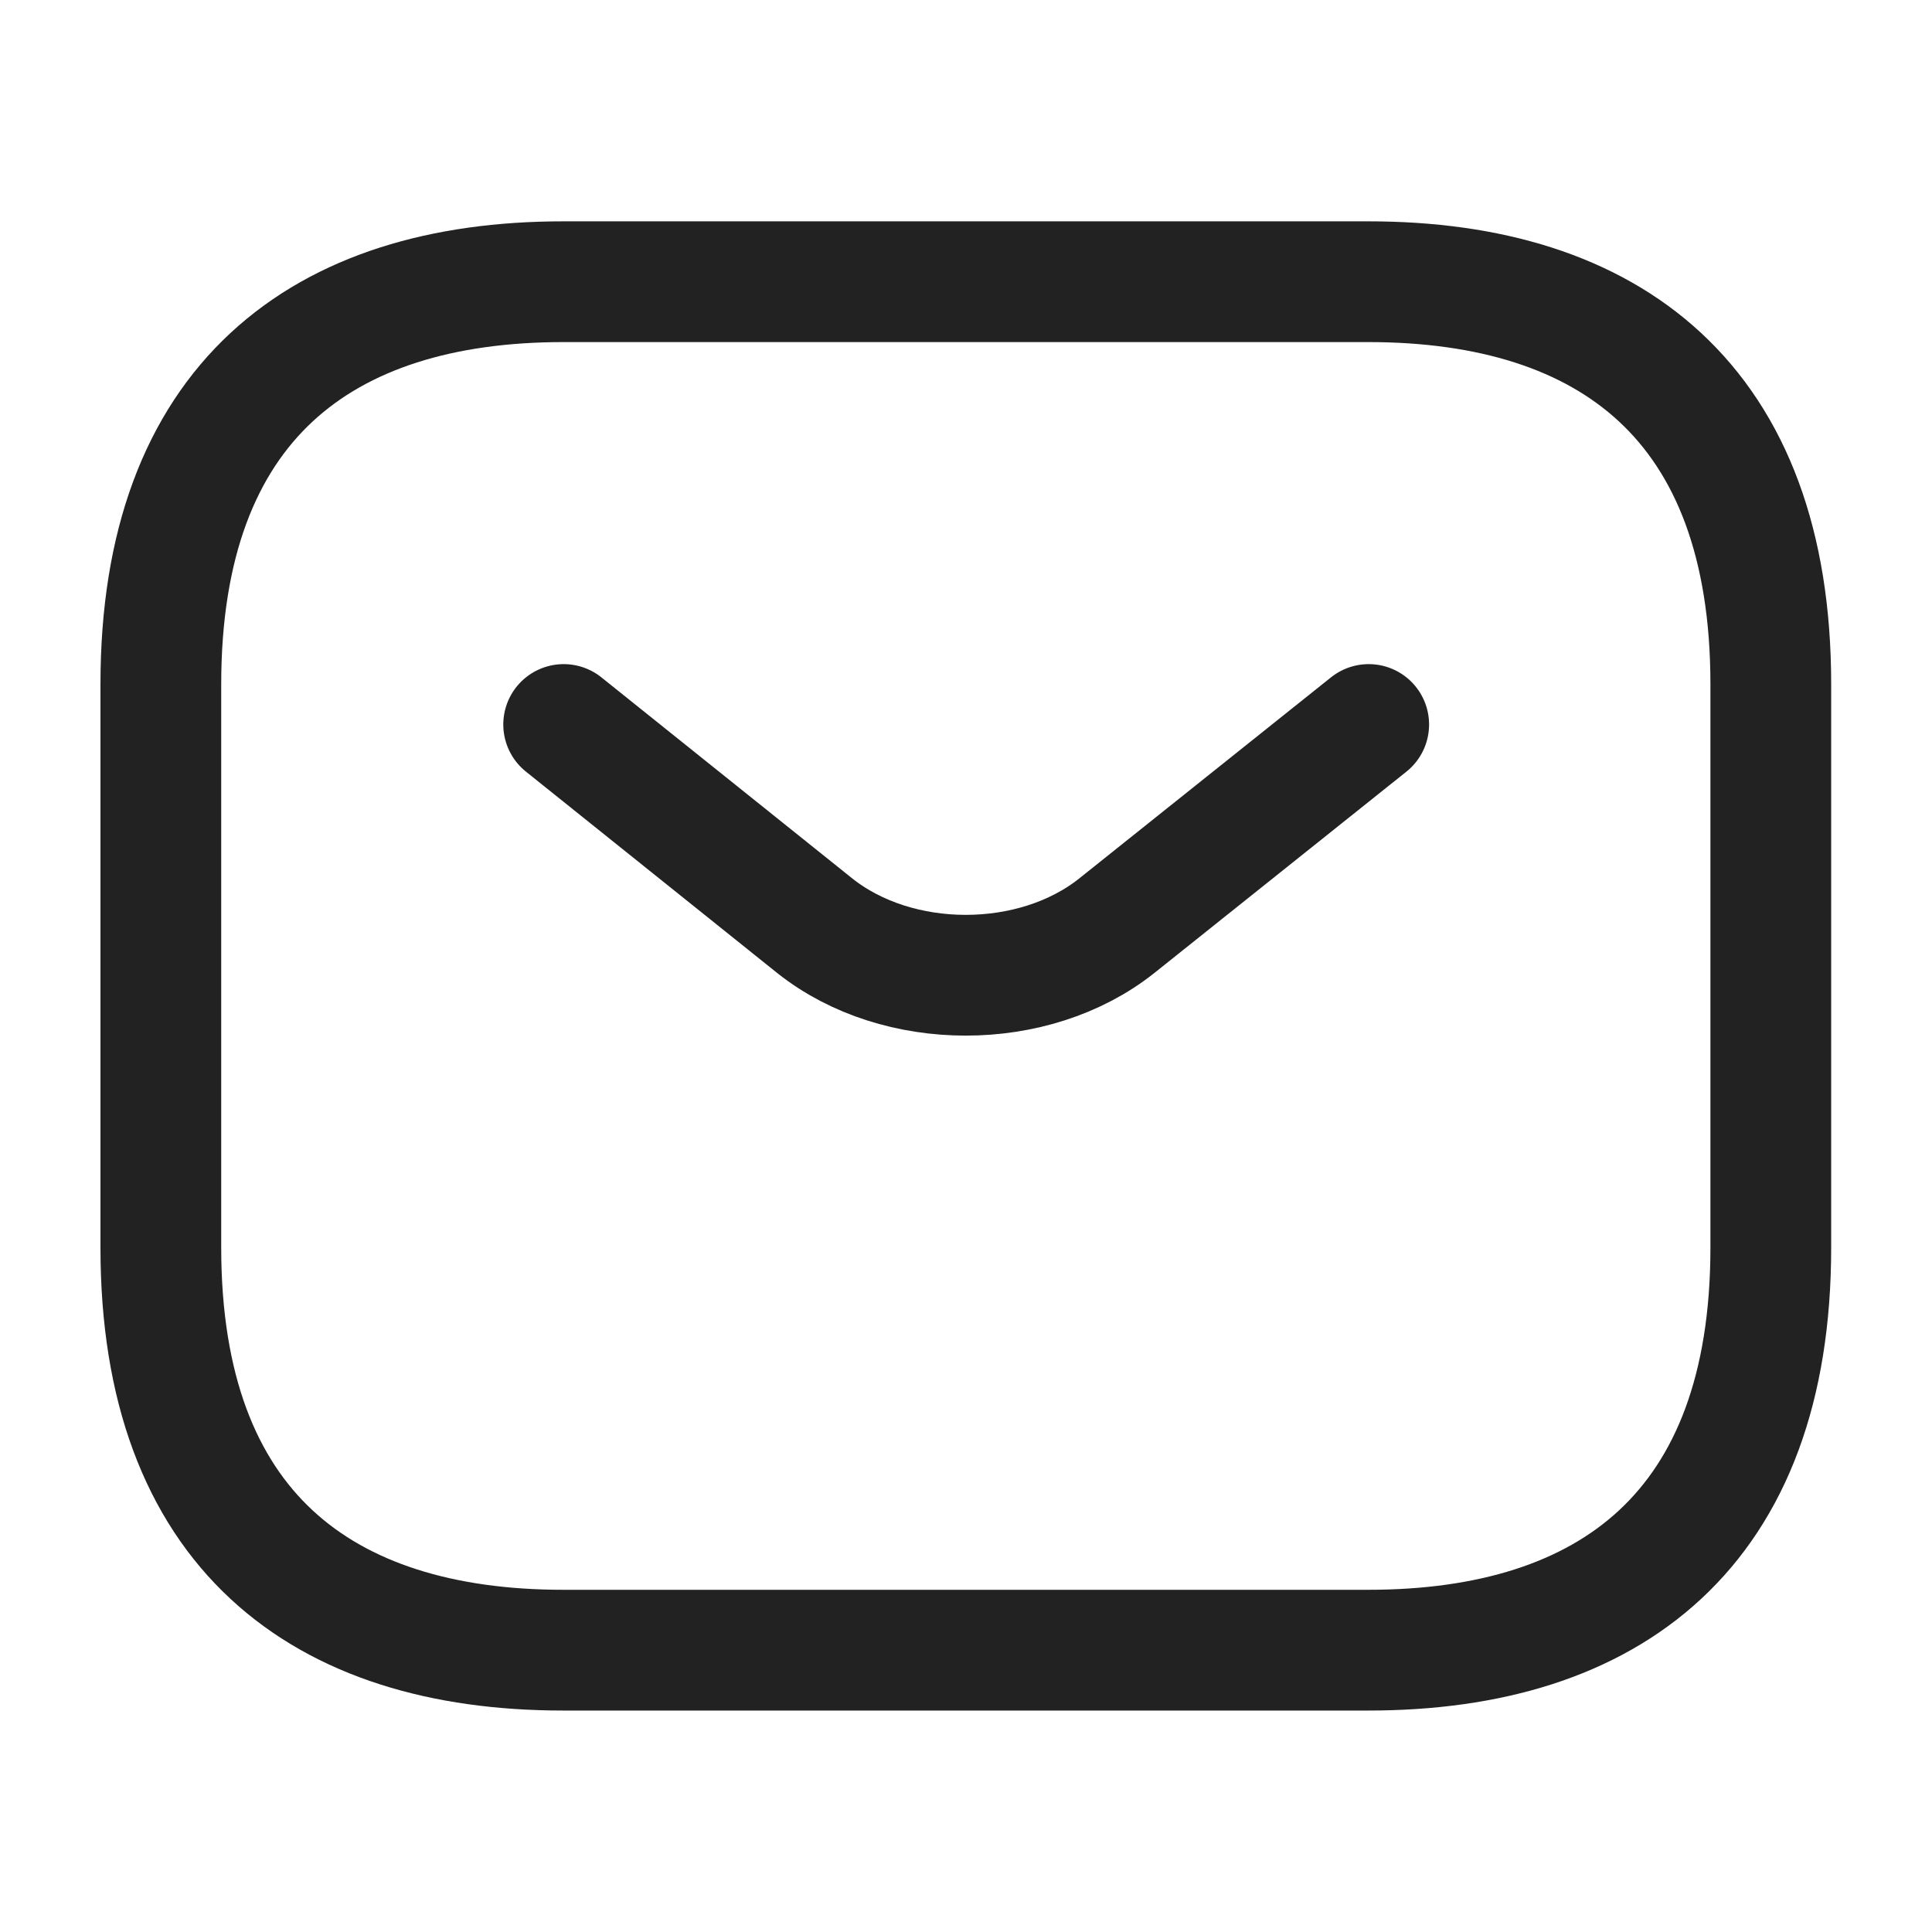 <svg width="16" height="16" viewBox="0 0 16 16" fill="none" xmlns="http://www.w3.org/2000/svg">
<path d="M11.332 13.666H4.665C2.665 13.666 1.332 12.666 1.332 10.333V5.666C1.332 3.333 2.665 2.333 4.665 2.333H11.332C13.332 2.333 14.665 3.333 14.665 5.666V10.333C14.665 12.666 13.332 13.666 11.332 13.666Z" stroke="#222222" stroke-miterlimit="10" stroke-linecap="round" stroke-linejoin="round"/>
<path d="M11.335 6L9.248 7.667C8.561 8.213 7.435 8.213 6.748 7.667L4.668 6" stroke="#222222" stroke-miterlimit="10" stroke-linecap="round" stroke-linejoin="round"/>
</svg>
